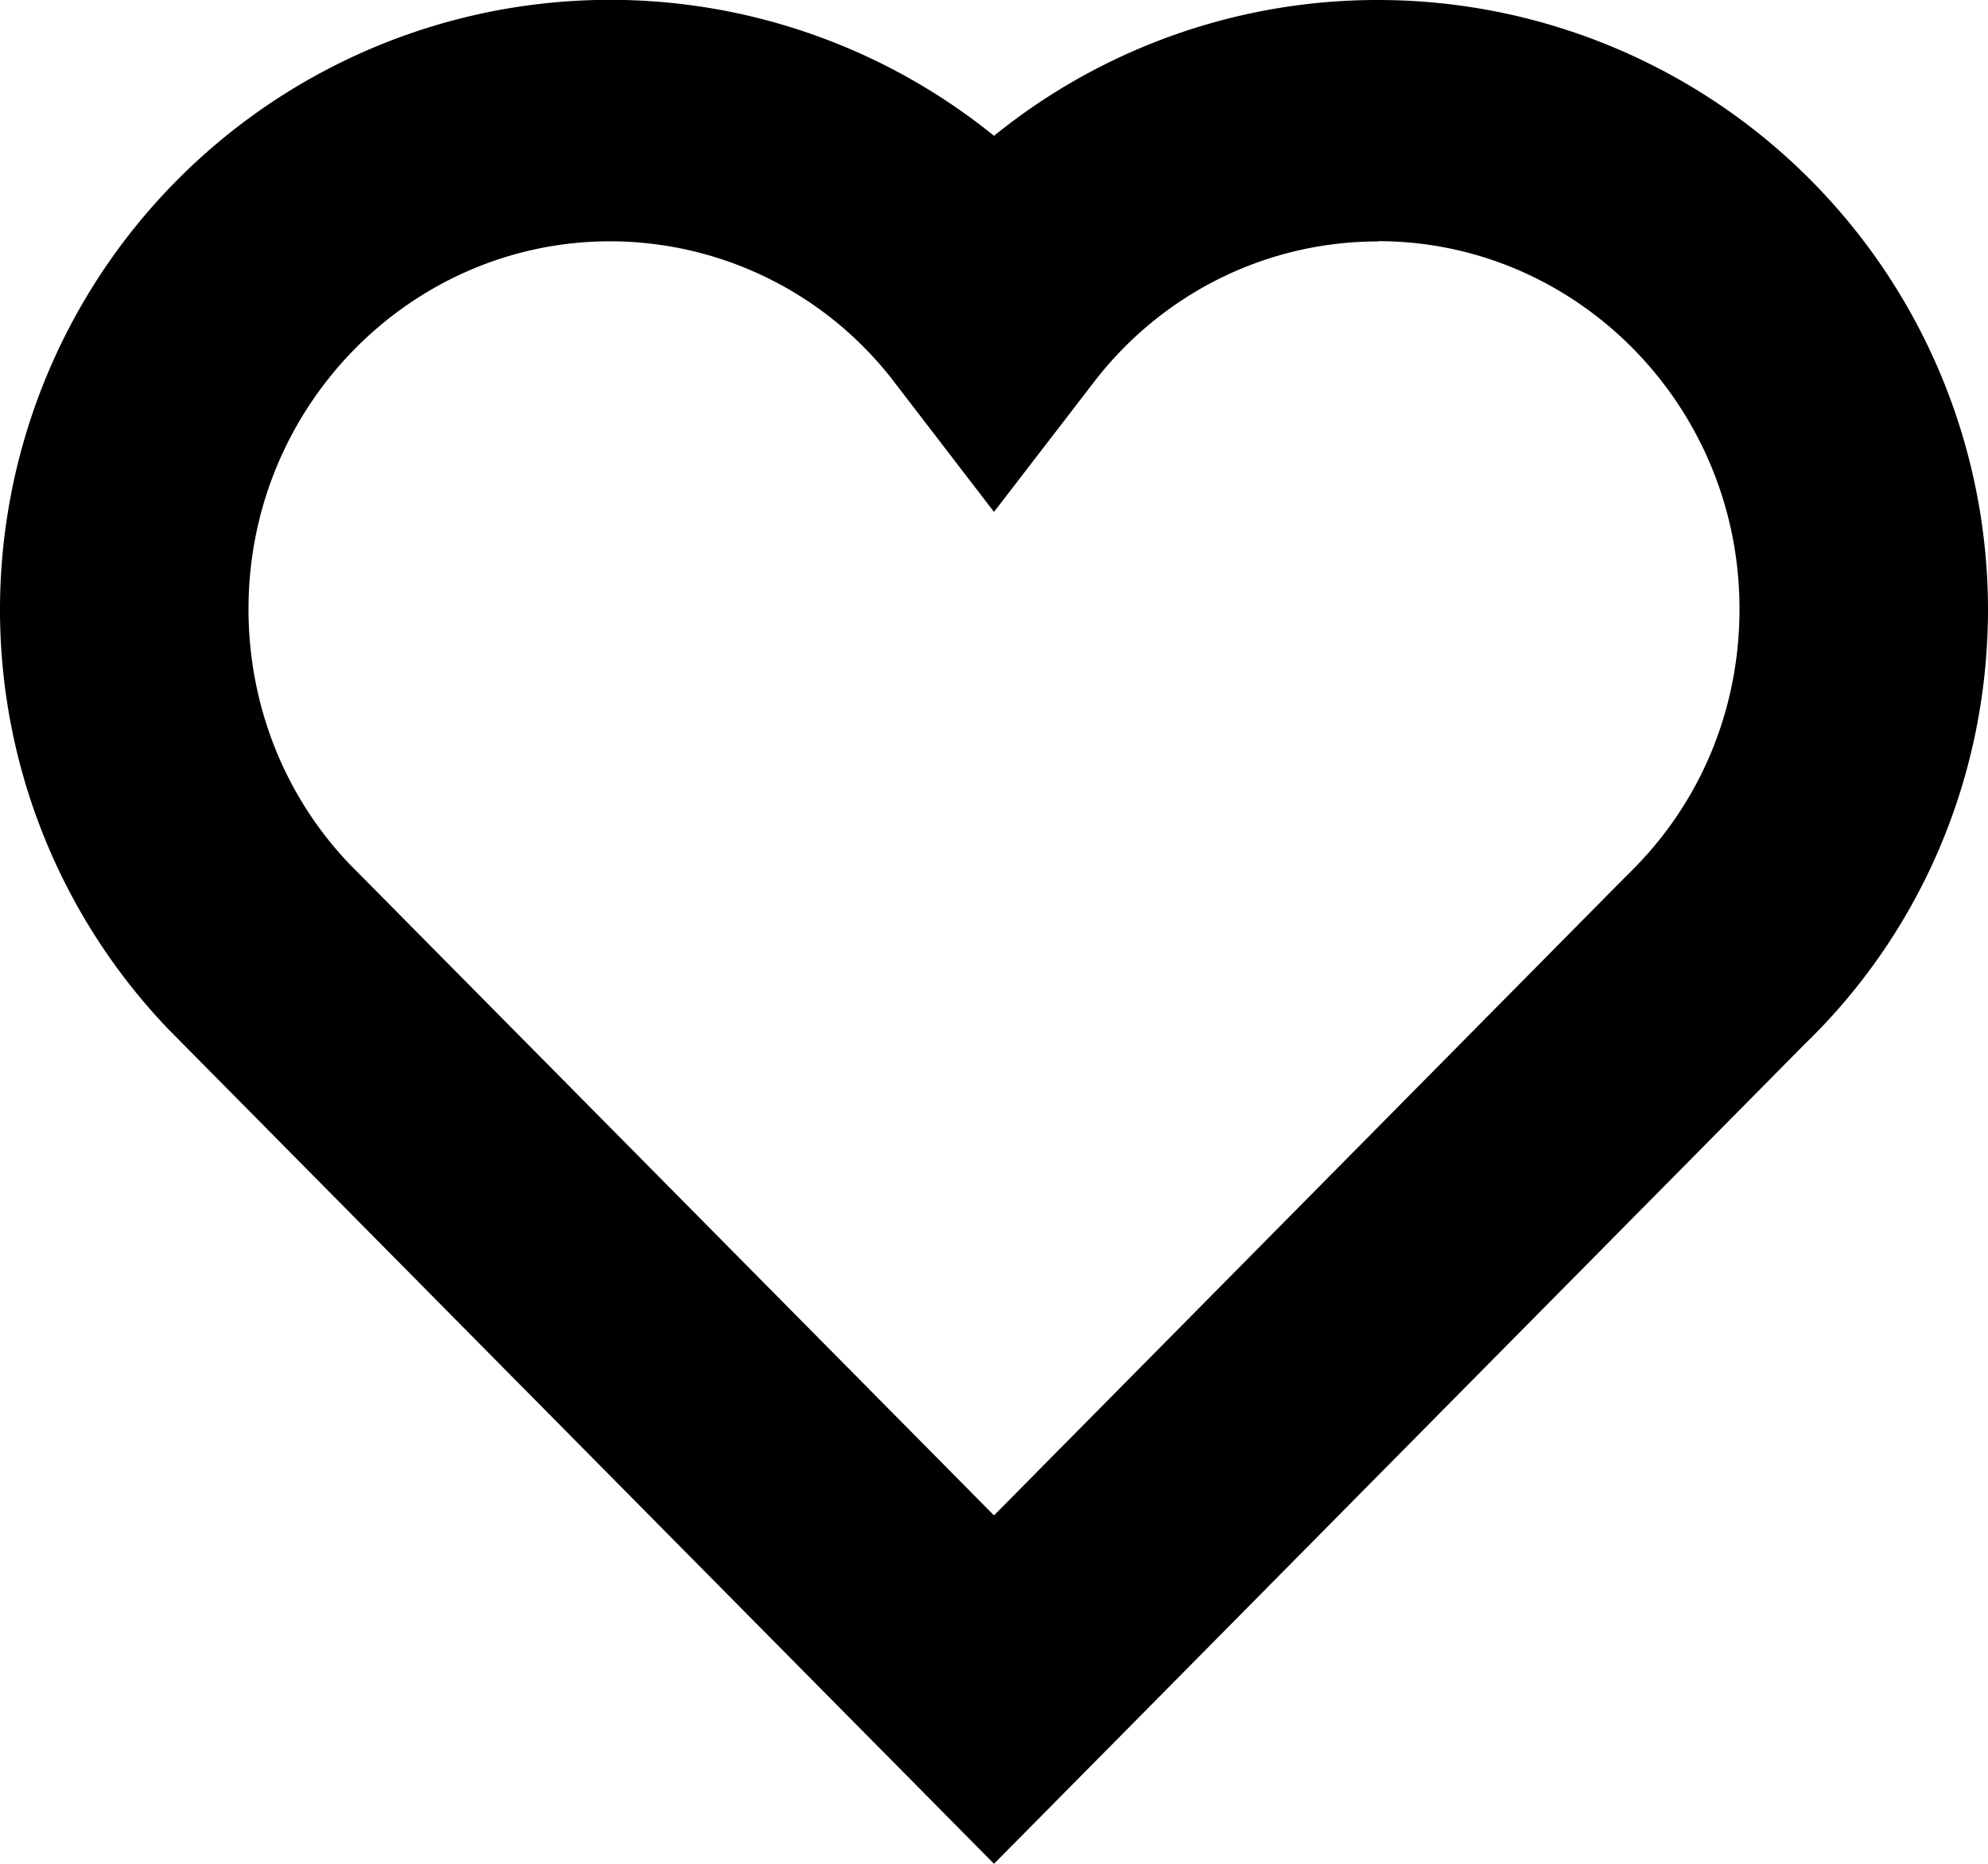<svg xmlns="http://www.w3.org/2000/svg" width="16" height="15" viewBox="0 0 16 15">
    <path fill="#000" fill-rule="nonzero" d="M11.092 0v.971V0A4.91 4.91 0 0 1 16 4.902c0 1.334-.533 2.59-1.475 3.501L9.118 13.87 8 15l-.72-.728-.398-.402-5.525-5.585A4.882 4.882 0 0 1 0 4.902a4.91 4.91 0 0 1 8-3.809A4.903 4.903 0 0 1 11.092 0zm0 .971v.972c-.9 0-1.74.418-2.29 1.135L8 4.12l-.801-1.043a2.882 2.882 0 0 0-2.29-1.135C3.313 1.943 2 3.263 2 4.902c0 .775.292 1.506.811 2.05L8 12.196l5.098-5.155c.58-.56.902-1.32.902-2.14 0-1.639-1.313-2.96-2.908-2.96v-.97z"/>
</svg>

